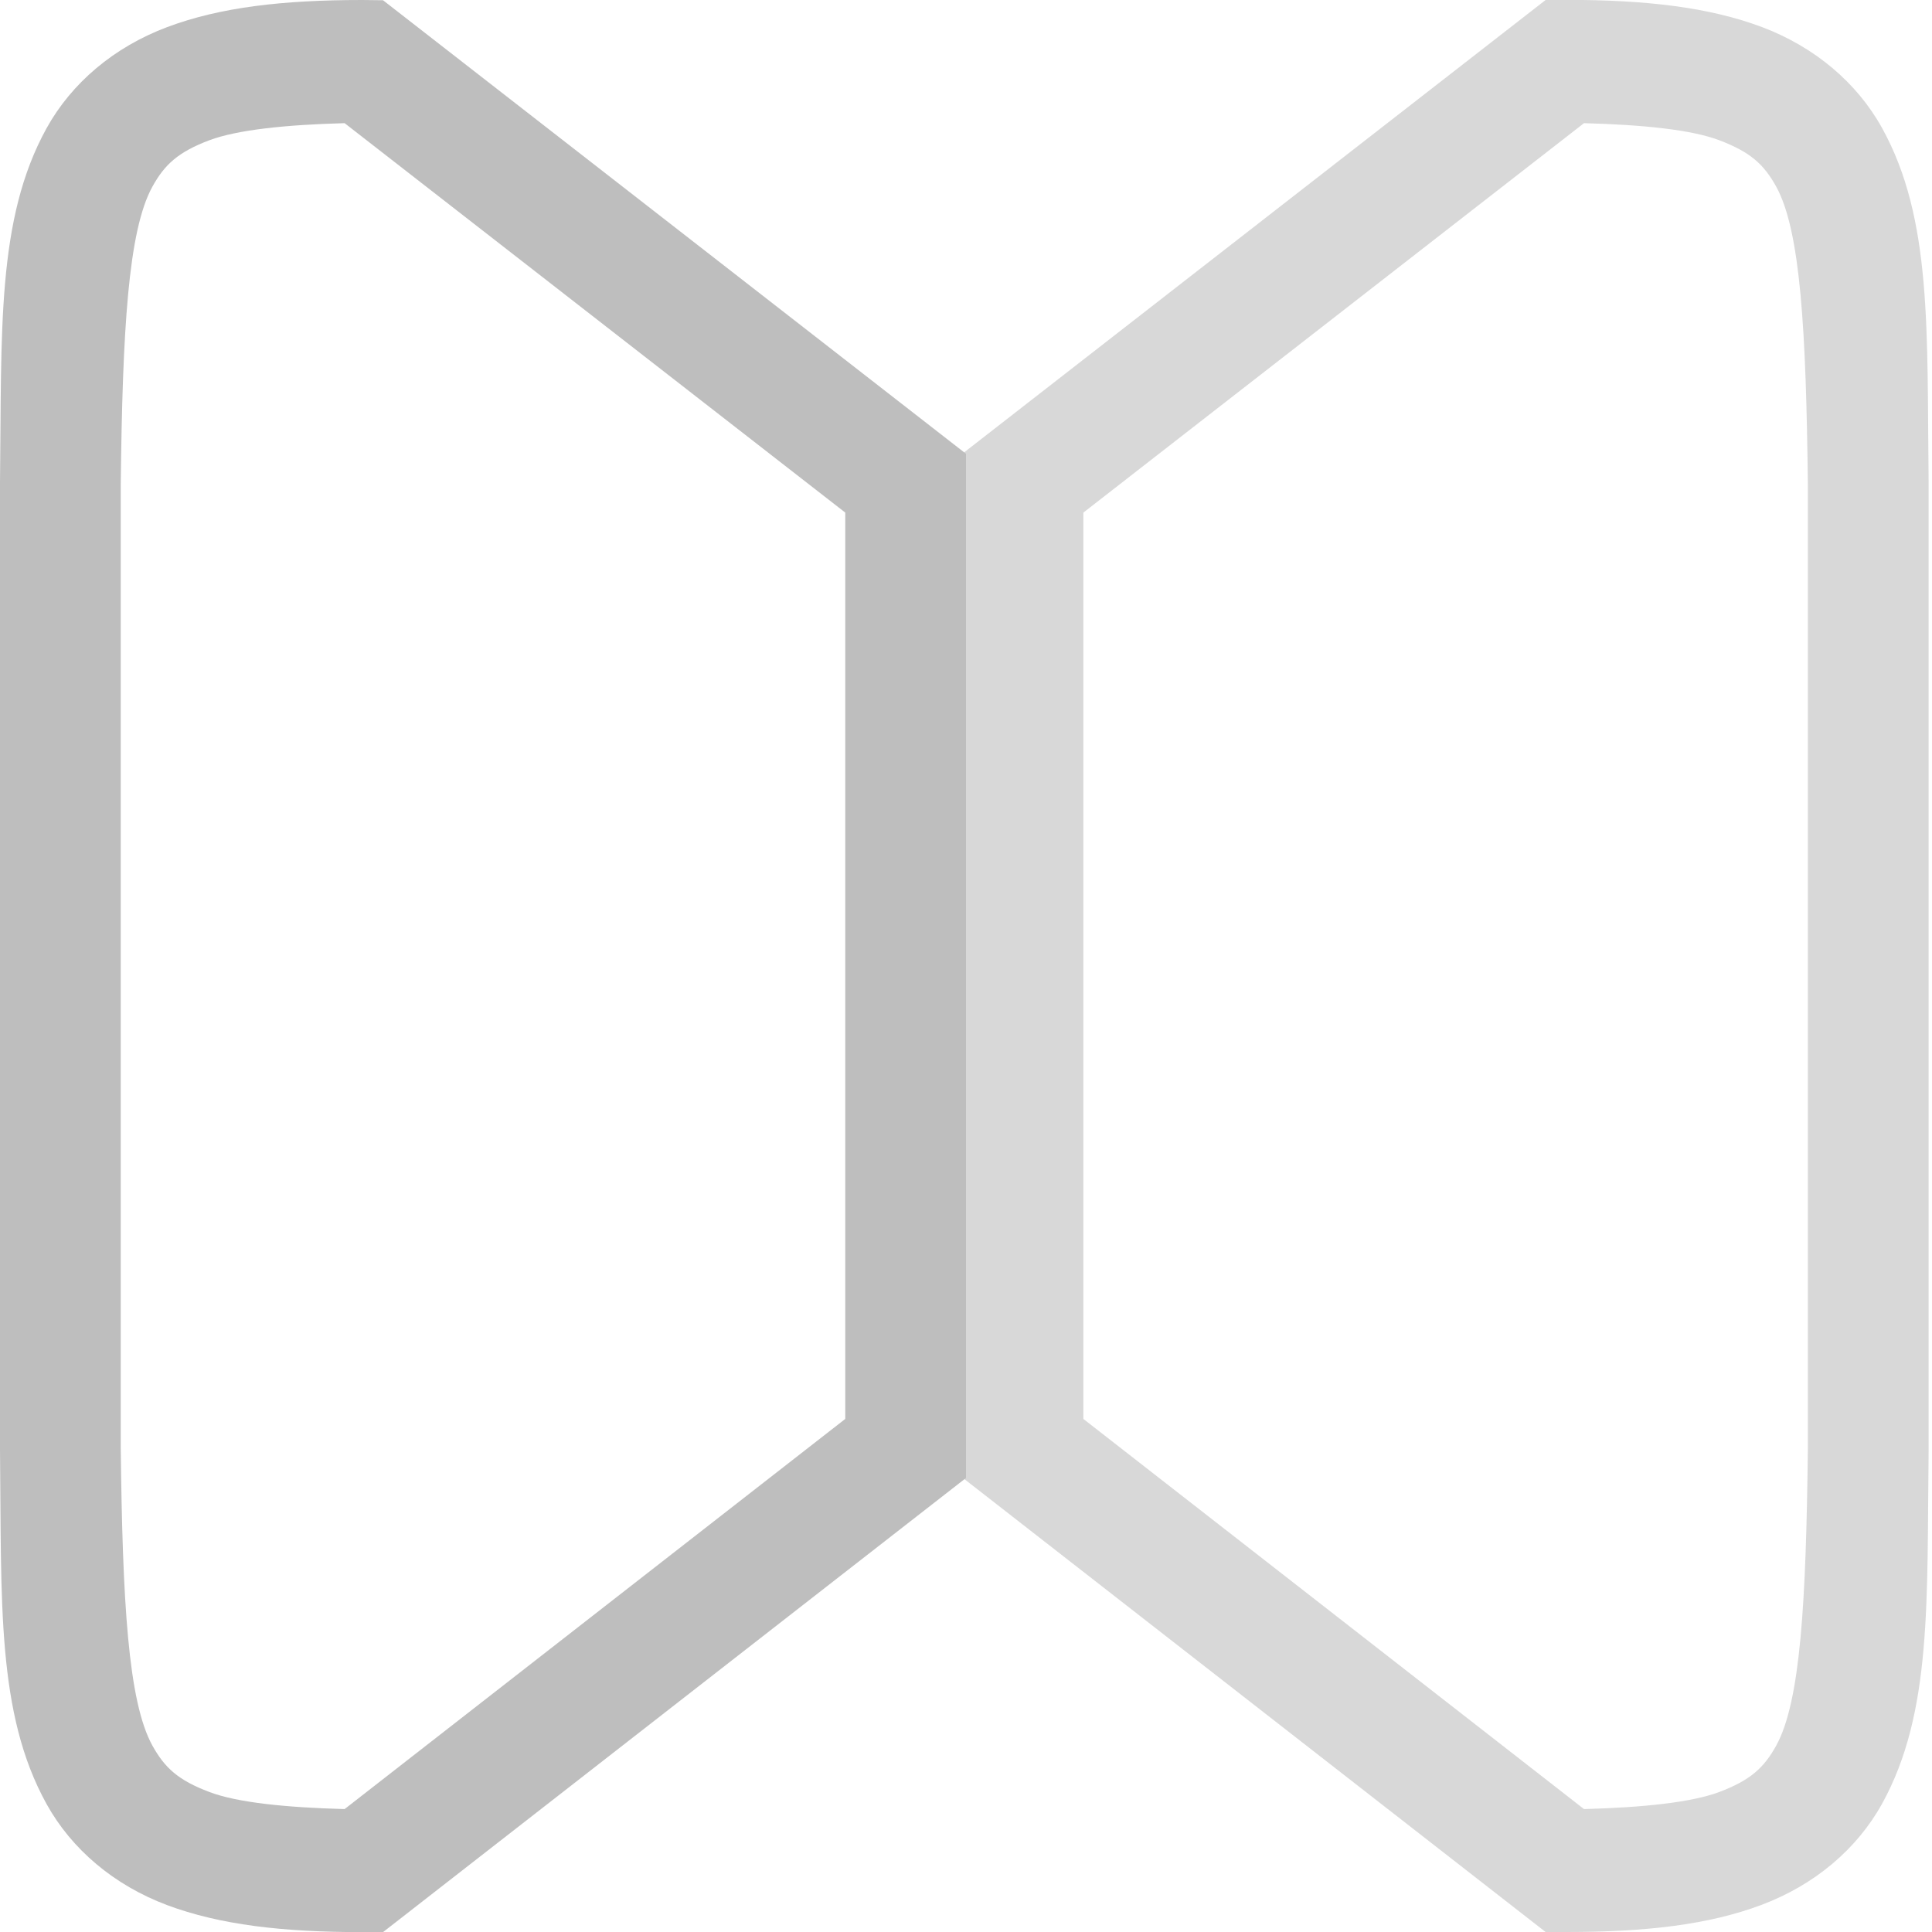 <svg version="1.1" viewBox="0 0 16 16" xmlns="http://www.w3.org/2000/svg">
 <g transform="translate(-1273 -29)" fill="#bebebe" shape-rendering="auto" label="status">
  <path d="m1276 29c-0.658 0-1.179 0.06-1.617 0.225-0.439 0.165-0.79 0.462-0.998 0.838-0.415 0.753-0.37 1.673-0.385 2.932v8.012c0.014 1.258-0.031 2.179 0.385 2.932 0.208 0.376 0.559 0.673 0.998 0.838 0.439 0.164 0.96 0.224 1.617 0.224h0.172l0.135-0.105 4.693-3.656v-8.482l-4.828-3.756zm-0.146 1.02 4.146 3.225v7.506l-4.146 3.231c-0.487-0.013-0.889-0.054-1.119-0.141-0.26-0.098-0.371-0.201-0.473-0.385-0.202-0.366-0.247-1.197-0.262-2.455v-8c0.015-1.258 0.06-2.089 0.262-2.455 0.101-0.183 0.213-0.287 0.473-0.385 0.23-0.086 0.632-0.128 1.119-0.141z" color="#000000" color-rendering="auto" dominant-baseline="auto" image-rendering="auto" solid-color="#000000" style="font-feature-settings:normal;font-variant-alternates:normal;font-variant-caps:normal;font-variant-ligatures:normal;font-variant-numeric:normal;font-variant-position:normal;isolation:auto;mix-blend-mode:normal;shape-padding:0;text-decoration-color:#000000;text-decoration-line:none;text-decoration-style:solid;text-indent:0;text-orientation:mixed;text-transform:none;white-space:normal"/>
  <path d="m1285.8 29-4.828 3.756v8.482l4.828 3.762h0.172c0.658 0 1.179-0.06 1.617-0.225 0.439-0.165 0.79-0.462 0.998-0.838 0.415-0.753 0.37-1.673 0.385-2.932v-8.012c-0.015-1.258 0.031-2.179-0.385-2.932-0.208-0.376-0.559-0.673-0.998-0.838-0.439-0.164-0.96-0.224-1.617-0.224zm0.318 1.02c0.487 0.013 0.889 0.054 1.119 0.141 0.26 0.098 0.371 0.201 0.473 0.385 0.202 0.367 0.247 1.197 0.262 2.461v7.994c-0.015 1.258-0.06 2.089-0.262 2.455-0.101 0.183-0.213 0.287-0.473 0.385-0.23 0.086-0.632 0.128-1.119 0.141l-4.146-3.231v-7.506z" color="#000000" color-rendering="auto" dominant-baseline="auto" image-rendering="auto" opacity=".6" solid-color="#000000" style="font-feature-settings:normal;font-variant-alternates:normal;font-variant-caps:normal;font-variant-ligatures:normal;font-variant-numeric:normal;font-variant-position:normal;isolation:auto;mix-blend-mode:normal;shape-padding:0;text-decoration-color:#000000;text-decoration-line:none;text-decoration-style:solid;text-indent:0;text-orientation:mixed;text-transform:none;white-space:normal"/>
 </g>
</svg>
